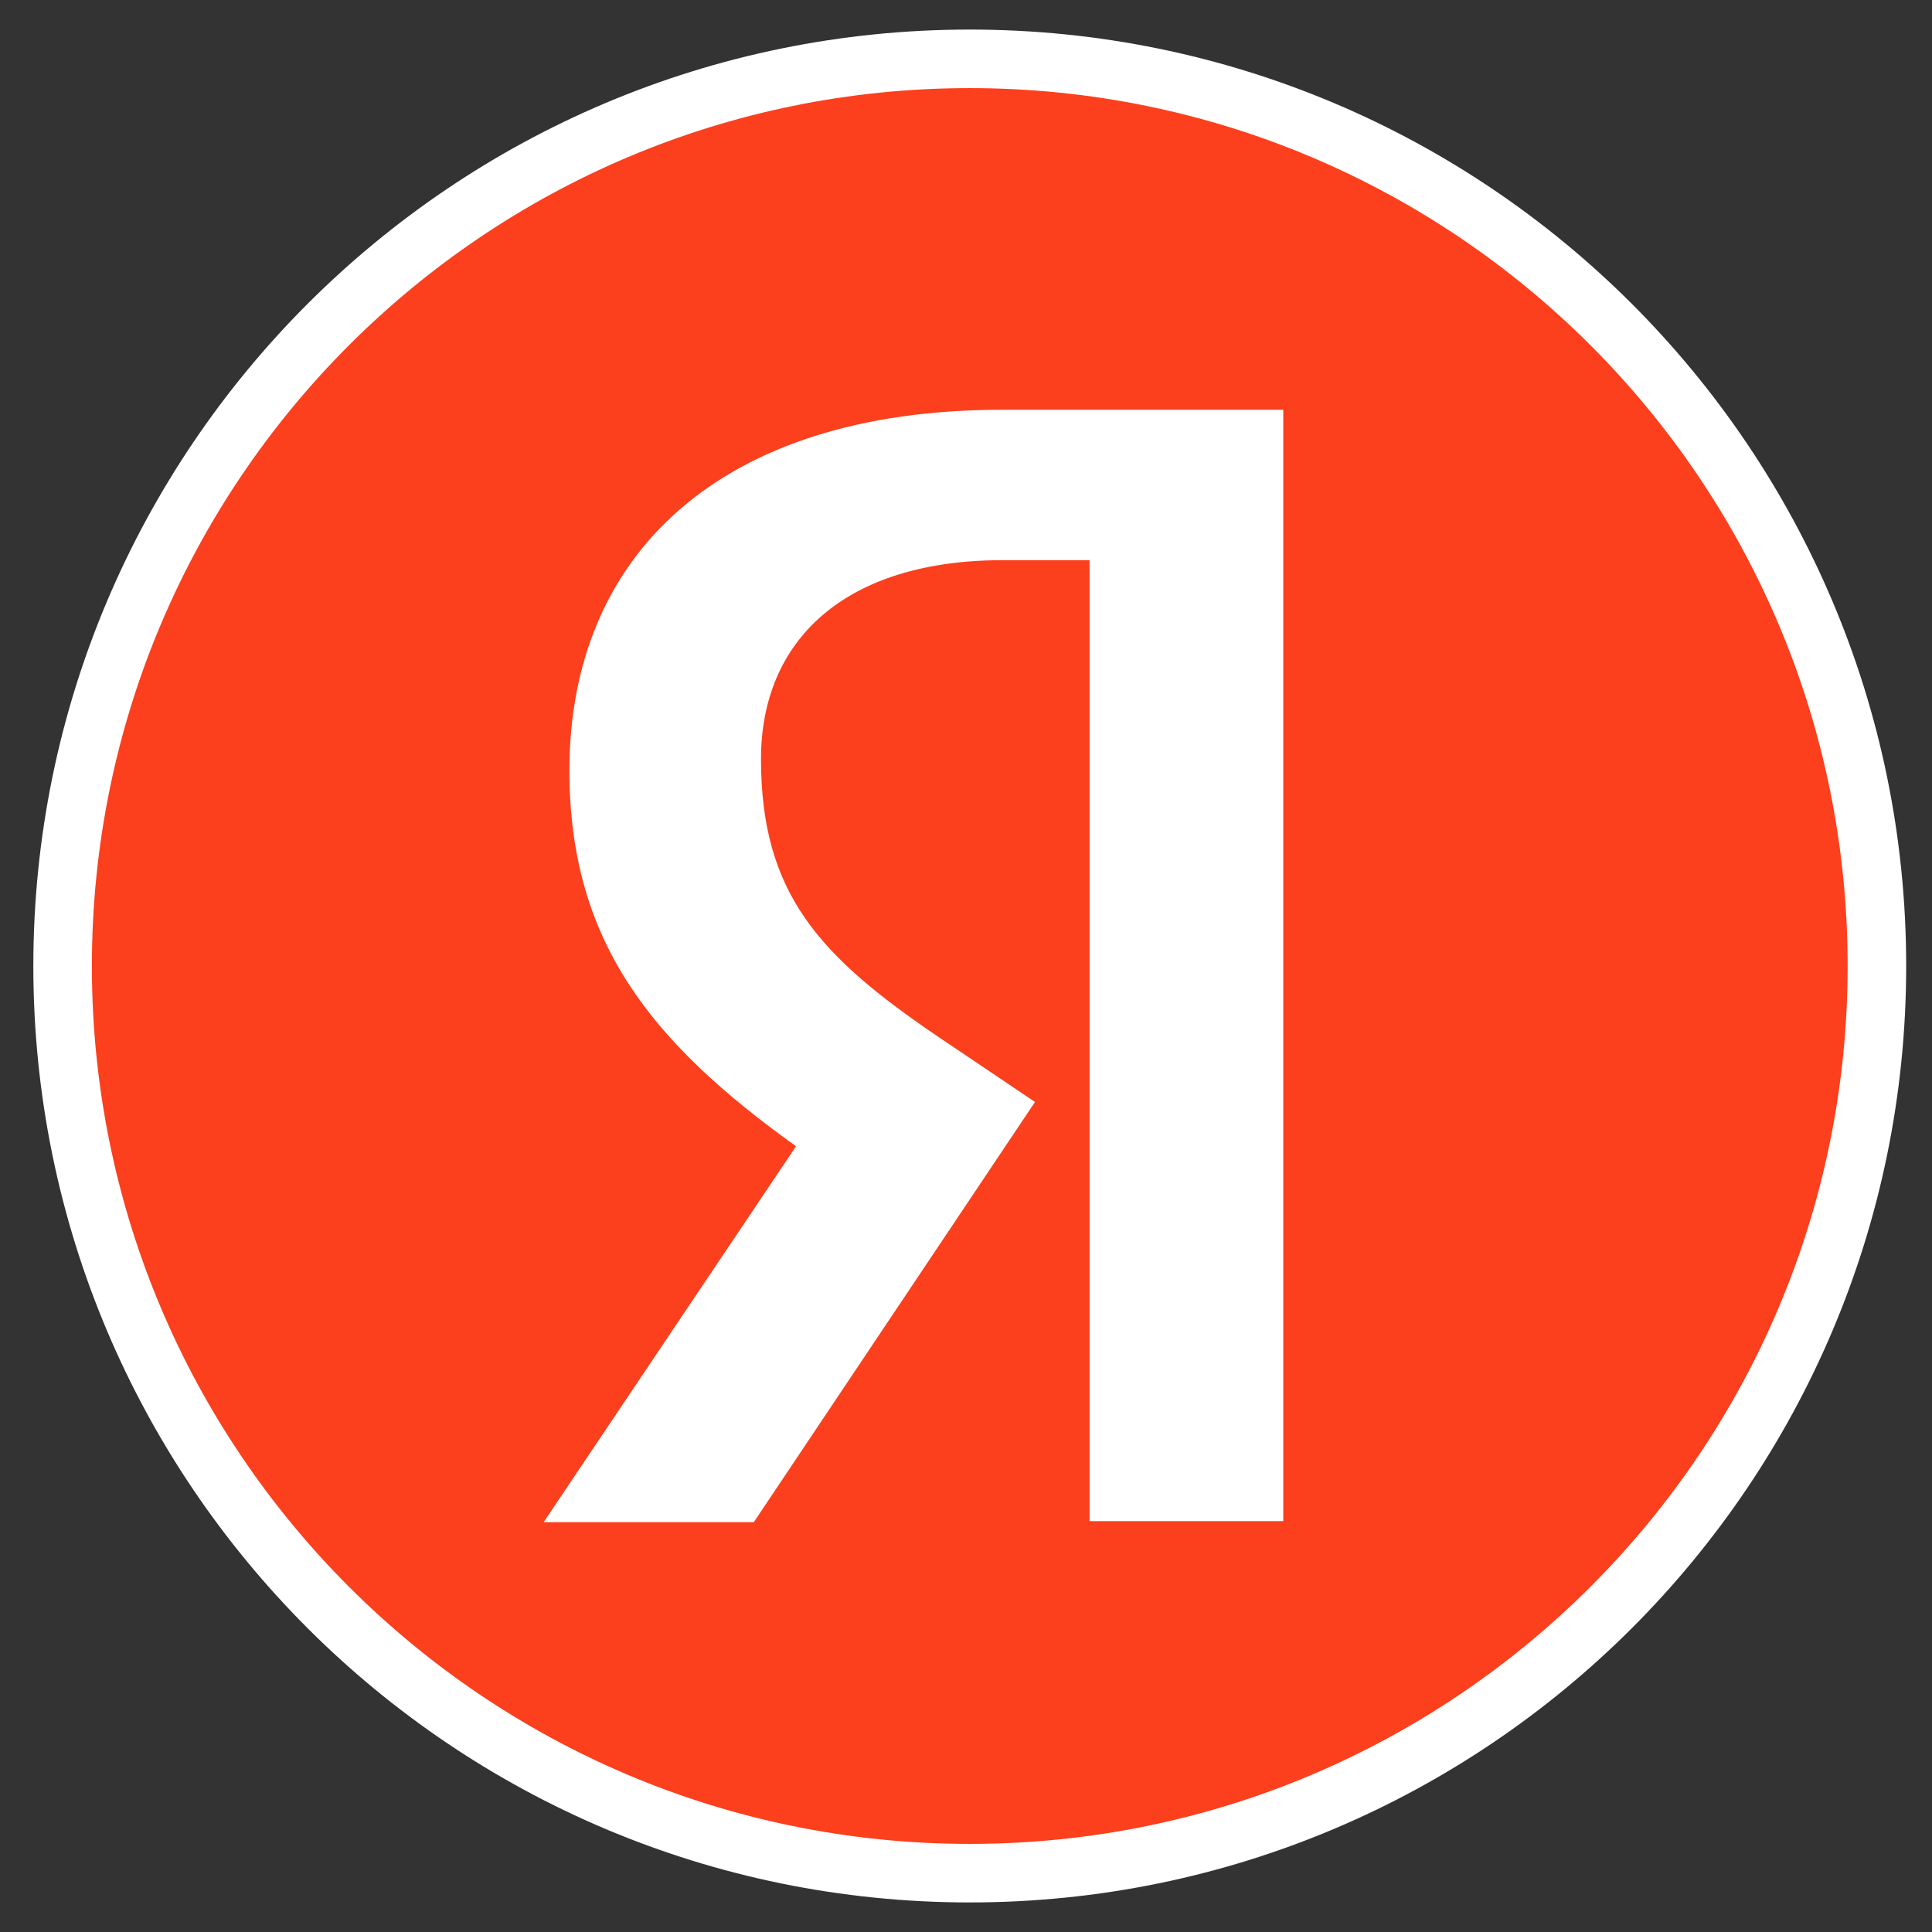 <svg width="66" height="66" viewBox="0 0 66 66" fill="none" xmlns="http://www.w3.org/2000/svg">
<rect x="0" y="0" width="66" height="66" fill="#333333" stroke="none"/>
<path d="M33.129 2.01C50.241 2.01 64.118 15.885 64.118 33.001C64.118 50.116 50.241 63.989 33.129 63.99C16.01 63.99 2.139 50.116 2.139 33.001C2.139 15.885 16.01 2.01 33.129 2.01Z" fill="#FC3F1D" stroke="white" stroke-width="2"/>
<path d="M37.222 19.136H34.267C28.847 19.136 25.997 21.881 25.997 25.927C25.997 30.502 27.968 32.645 32.014 35.393L35.357 37.645L25.751 51.999H18.572L27.194 39.158C22.235 35.604 19.452 32.153 19.452 26.315C19.452 18.995 24.554 13.998 34.231 13.998H43.838V51.964H37.222V19.136Z" fill="white"/>
</svg>
